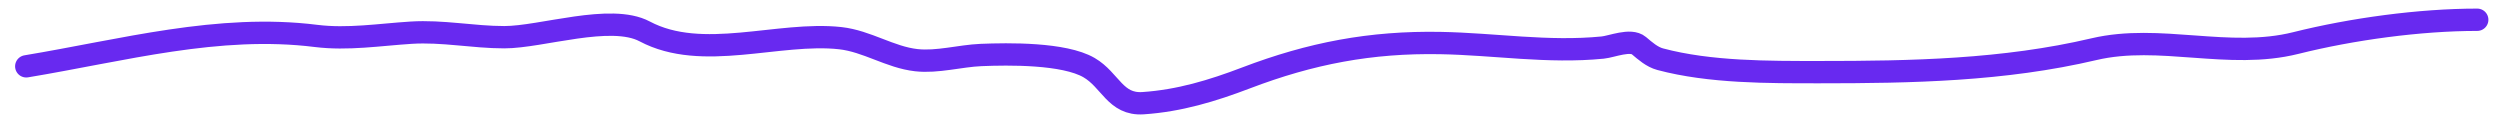 <svg viewBox="0 0 224 11" fill="none" xmlns="http://www.w3.org/2000/svg">
<path d="M2.352 5.943C10.984 4.514 19.58 2.126 28.317 3.219C31.149 3.572 34.013 3.108 36.837 2.929C39.644 2.75 42.386 3.334 45.184 3.334C48.511 3.334 54.728 1.202 57.761 2.813C62.935 5.561 69.767 2.807 75.294 3.421C77.686 3.687 79.742 5.13 82.104 5.392C83.991 5.602 86.01 5.007 87.9 4.928C90.336 4.827 95.337 4.756 97.579 6.059C99.496 7.172 99.928 9.412 102.419 9.246C105.659 9.03 108.625 8.133 111.634 6.986C117.455 4.768 122.818 3.745 129.051 3.856C133.921 3.943 138.678 4.748 143.599 4.262C144.41 4.182 146.102 3.462 146.845 4.088C147.406 4.561 148.018 5.108 148.758 5.305C153.208 6.492 158.456 6.464 163.016 6.464C171.269 6.464 179.537 6.309 187.619 4.407C193.509 3.021 199.687 5.36 205.703 3.856C210.719 2.602 216.789 1.77 221.961 1.77"
stroke="#6829F0"
stroke-width="2"
stroke-linecap="round"/>
</svg>
